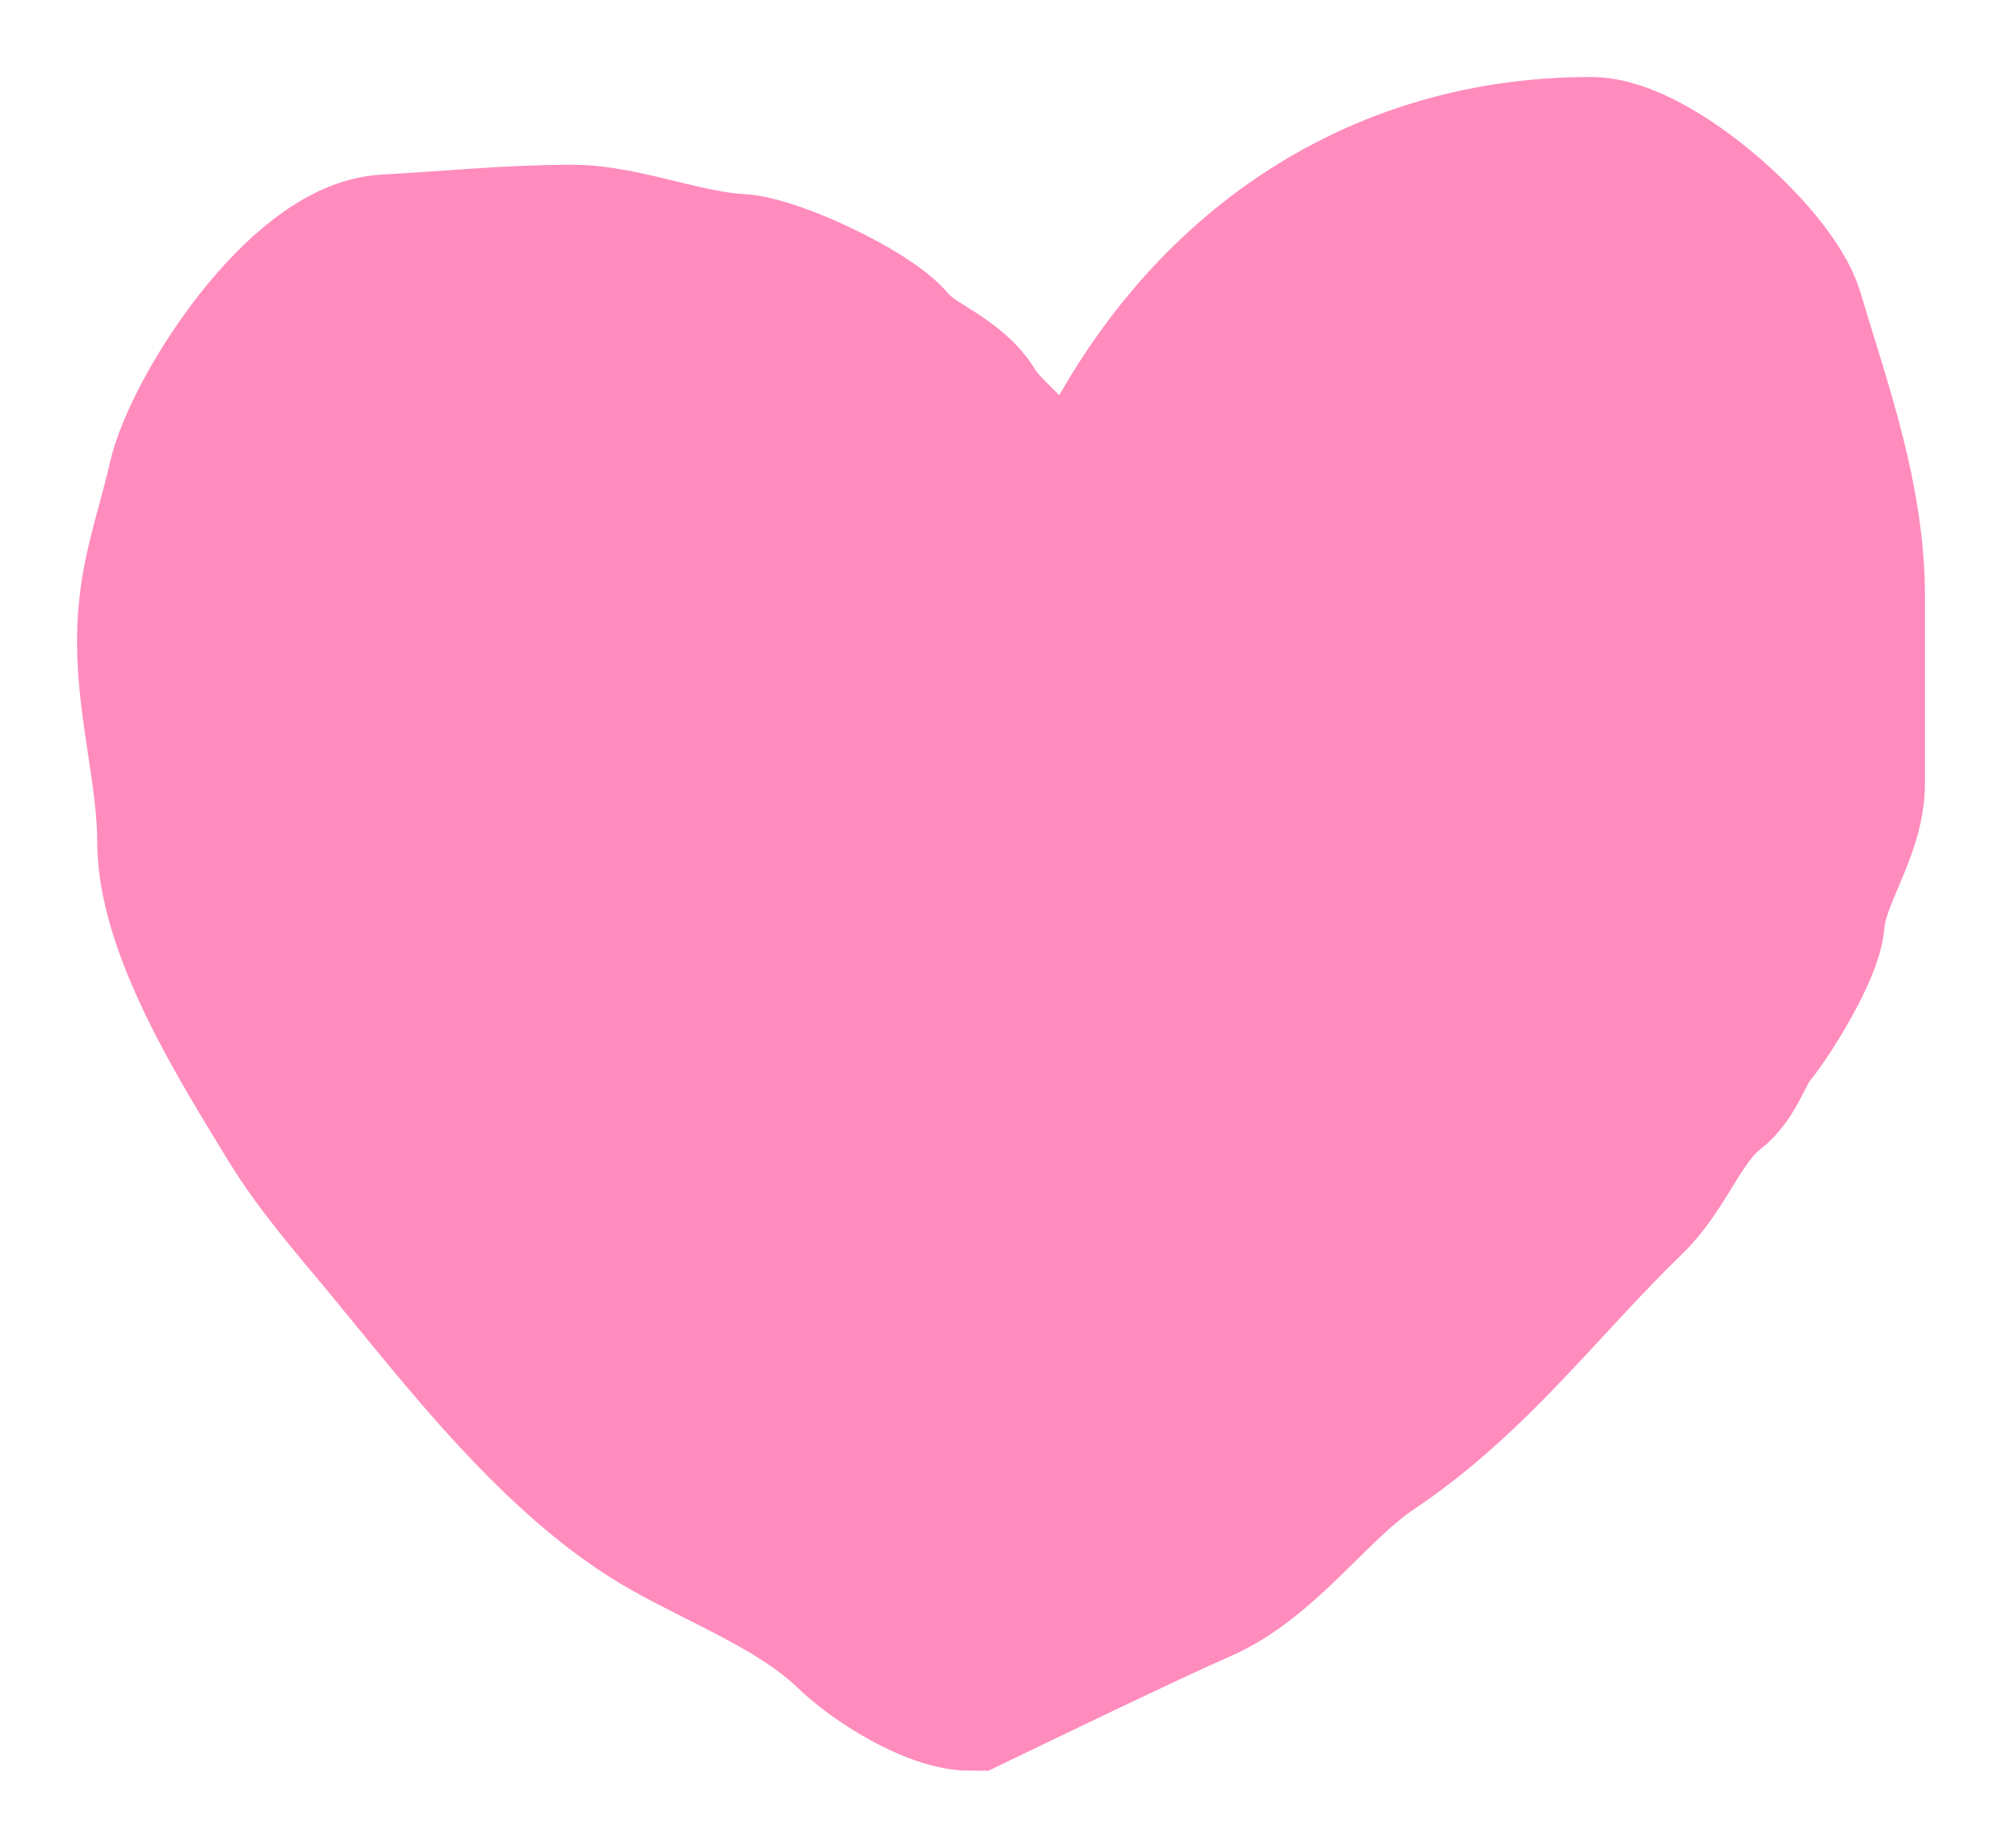 <svg xmlns="http://www.w3.org/2000/svg" width="13" height="12" viewBox="0 0 13 12" fill="none">
  <path d="M6.304 11C6.068 11 5.696 10.764 5.532 10.606C5.201 10.286 4.738 10.112 4.343 9.889C3.627 9.485 3.012 8.668 2.506 8.057C2.291 7.797 2.081 7.56 1.902 7.266C1.613 6.79 1.131 6.035 1.131 5.462C1.131 5.041 1 4.604 1 4.165C1 3.762 1.112 3.505 1.2 3.12C1.301 2.681 1.96 1.662 2.506 1.633C2.902 1.612 3.302 1.57 3.717 1.57C4.044 1.57 4.45 1.742 4.798 1.759C5.023 1.771 5.634 2.058 5.78 2.234C5.922 2.406 6.179 2.463 6.304 2.674C6.36 2.768 6.49 2.88 6.565 2.962C6.773 3.188 6.878 3.496 6.955 3.757C6.958 3.768 6.961 3.784 6.962 3.803C6.979 3.577 7.047 3.355 7.14 3.152C7.733 1.862 8.86 1 10.33 1C10.729 1 11.494 1.678 11.604 2.048C11.773 2.622 12 3.229 12 3.88V5.082C12 5.403 11.762 5.68 11.738 5.986C11.724 6.163 11.468 6.58 11.36 6.71C11.275 6.813 11.237 6.983 11.116 7.076C10.888 7.253 10.786 7.582 10.574 7.786C10.014 8.328 9.566 8.942 8.908 9.383C8.52 9.642 8.215 10.116 7.777 10.304C7.491 10.427 6.577 10.868 6.304 11Z" fill="#FF8CBD" stroke="#FF8CBD" stroke-linecap="round"/>
</svg>